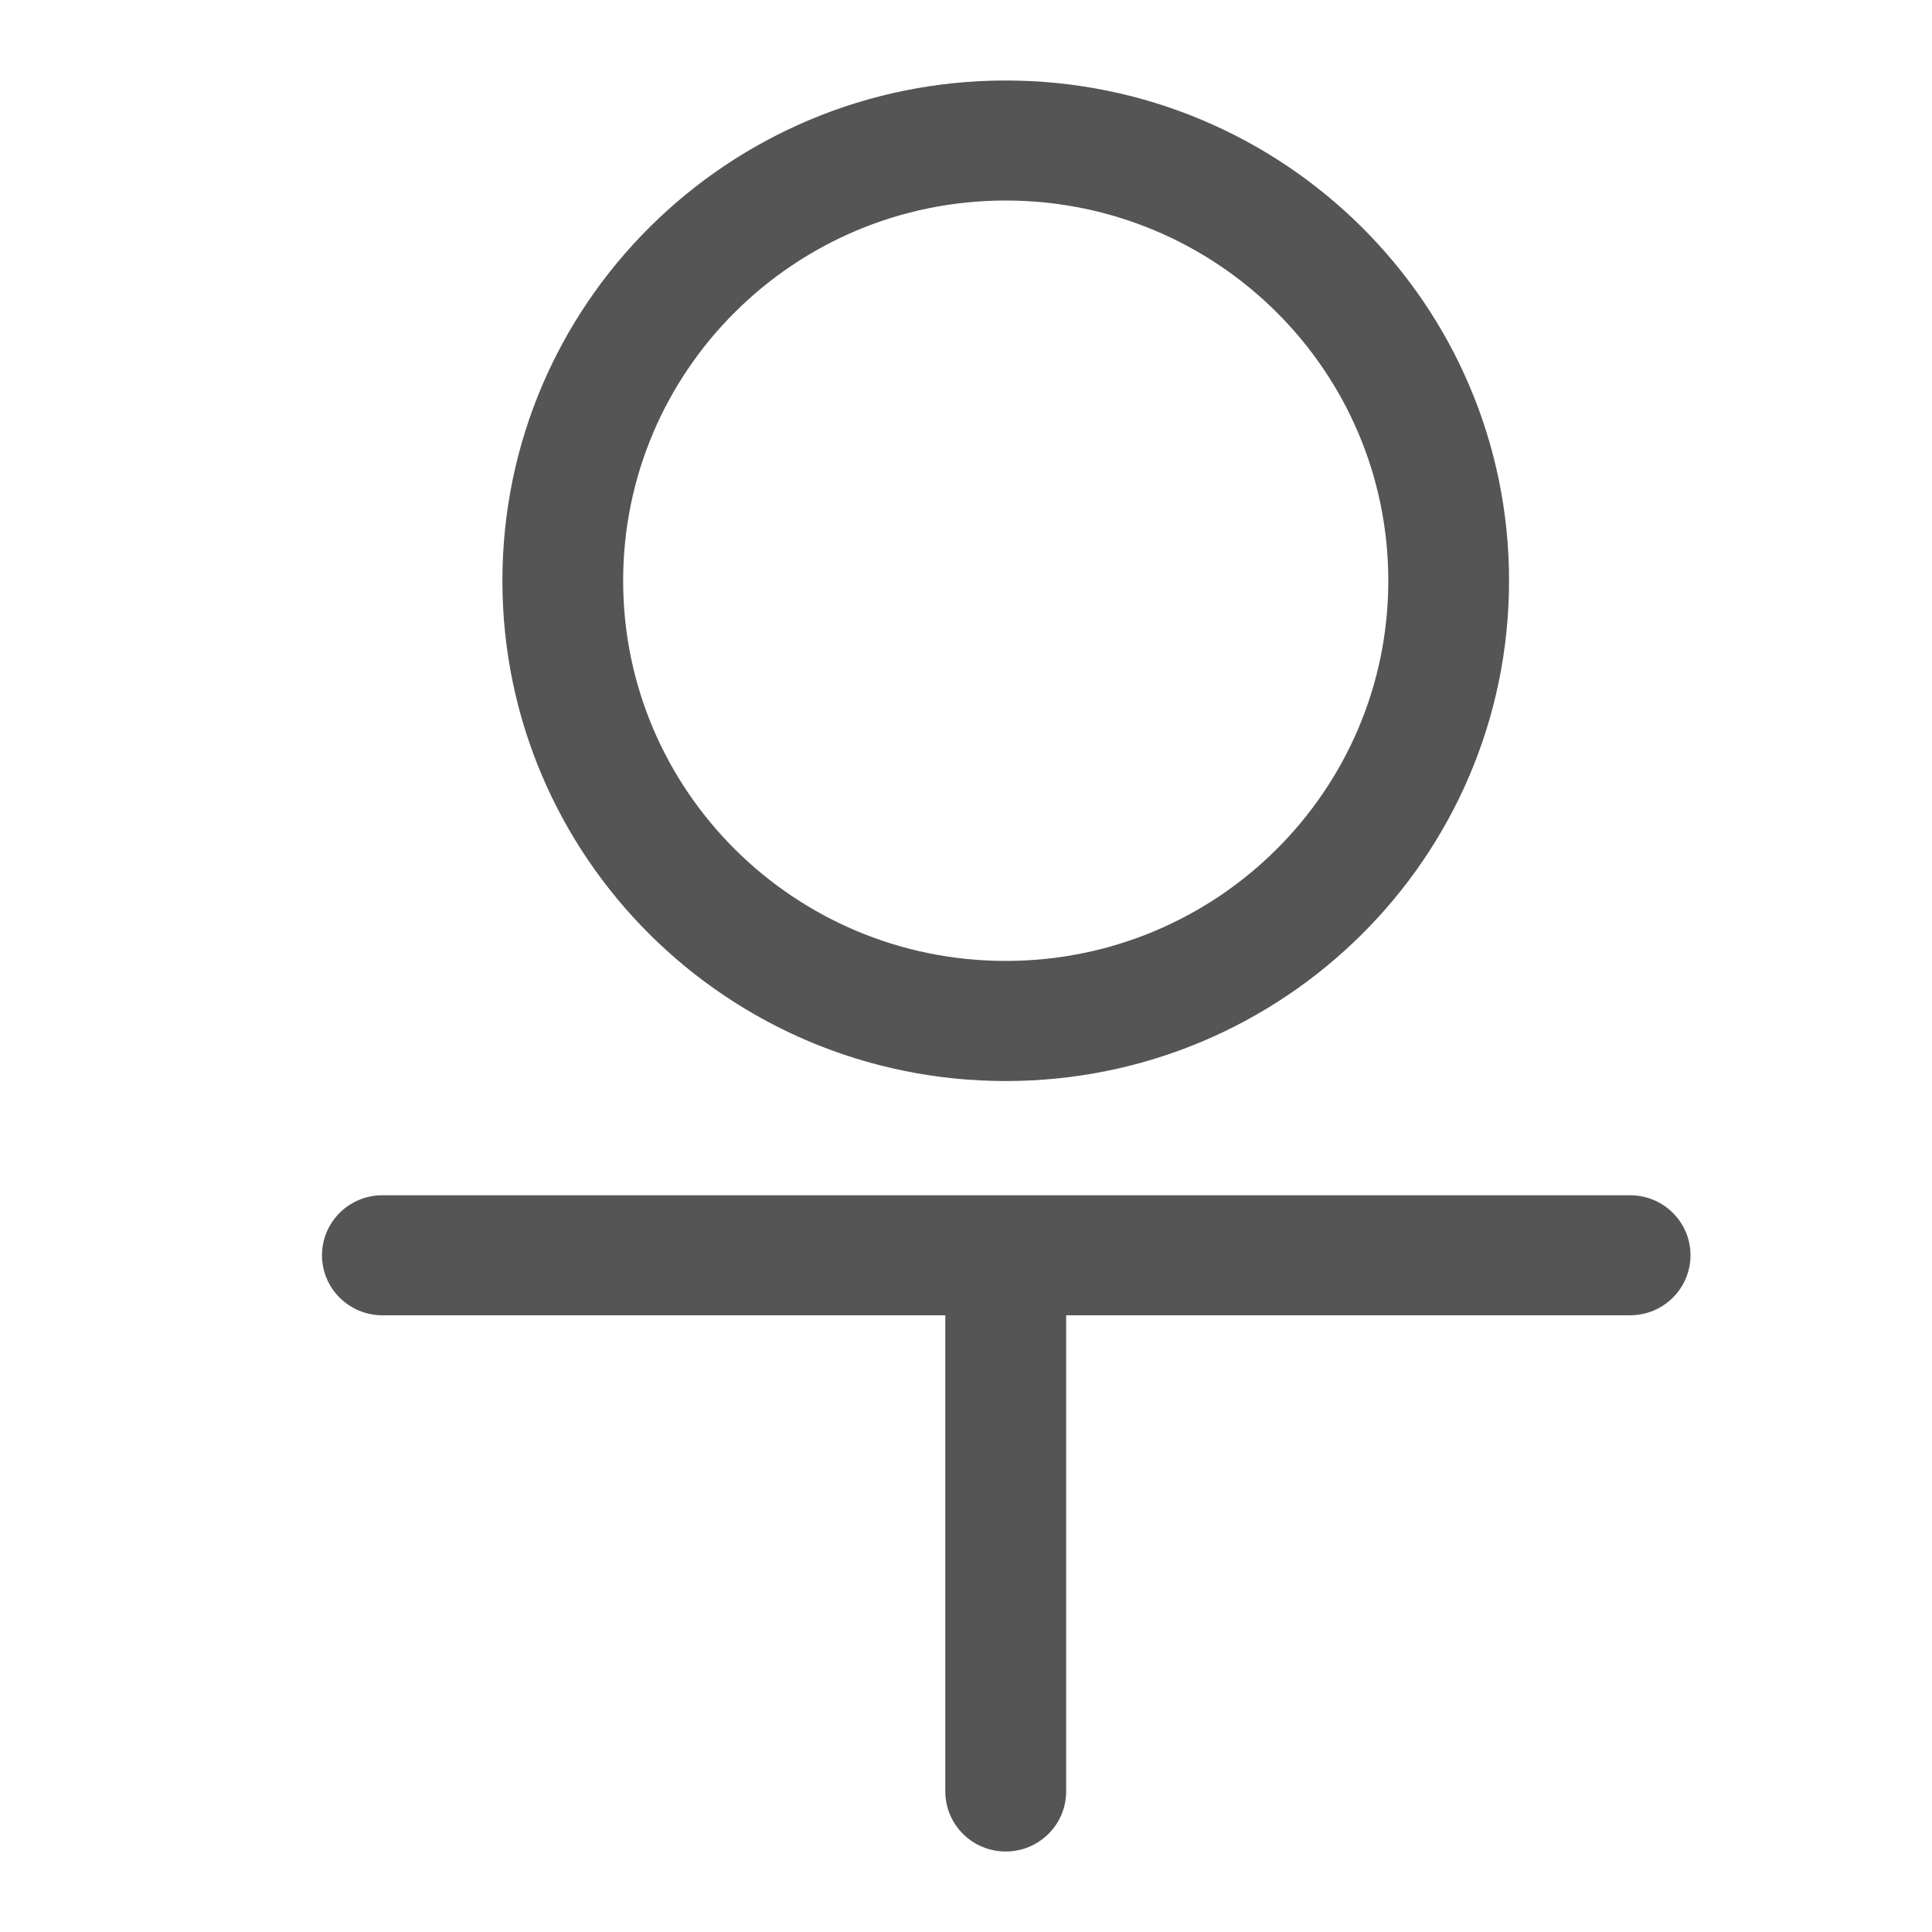 <svg xmlns="http://www.w3.org/2000/svg" width="24" height="24" viewBox="0 0 24 24">
  <path fill="#555" d="M13.244,16.339 L13.244,22.254 C13.244,22.666 12.908,23 12.493,23 C12.079,23 11.743,22.666 11.743,22.254 L11.743,16.339 L4.75,16.339 C4.336,16.339 4,16.005 4,15.593 C4,15.181 4.336,14.848 4.75,14.848 L20.25,14.848 C20.664,14.848 21,15.181 21,15.593 C21,16.005 20.664,16.339 20.25,16.339 L13.244,16.339 Z M12.493,13.429 C9.04,13.429 6.241,10.647 6.241,7.214 C6.241,3.782 9.04,1 12.493,1 C15.947,1 18.746,3.782 18.746,7.214 C18.746,10.647 15.947,13.429 12.493,13.429 Z M12.493,11.937 C15.118,11.937 17.246,9.823 17.246,7.214 C17.246,4.606 15.118,2.491 12.493,2.491 C9.869,2.491 7.741,4.606 7.741,7.214 C7.741,9.823 9.869,11.937 12.493,11.937 Z"/>
</svg>
